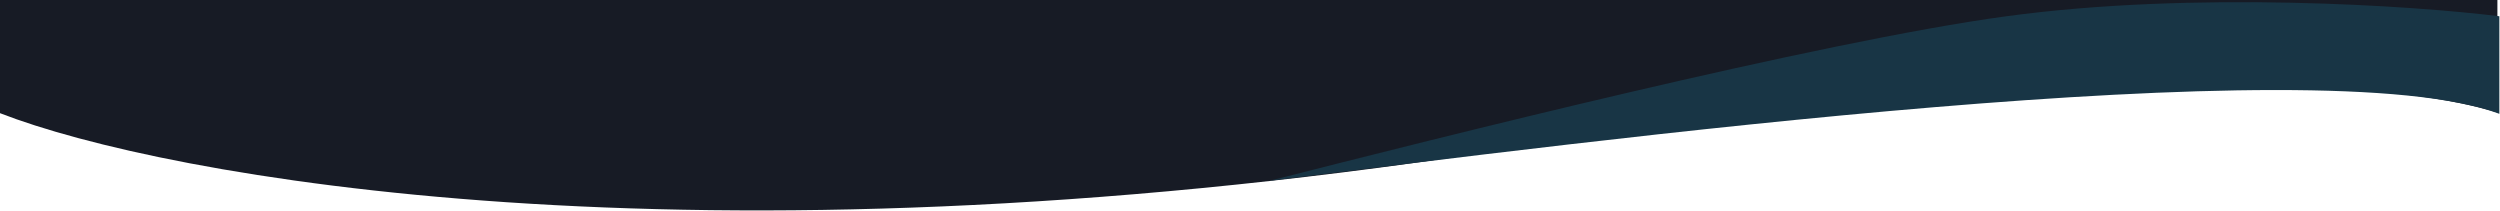 <svg width="1922" height="162" viewBox="0 0 1922 162" fill="none" xmlns="http://www.w3.org/2000/svg">
<path d="M0 0H1920V86.5C1762 38.1 1336.83 86.667 1144 117C531.2 210.6 126 136 0 87V0Z" fill="#171B25"/>
<path d="M1542.5 12.5C1686.9 -7.1 1855.33 4.333 1921.5 12.5V87.5C1781.5 35.1 1220 109 976 139C1104.33 106.333 1398.1 32.1 1542.5 12.5Z" fill="#183545"/>
</svg>
